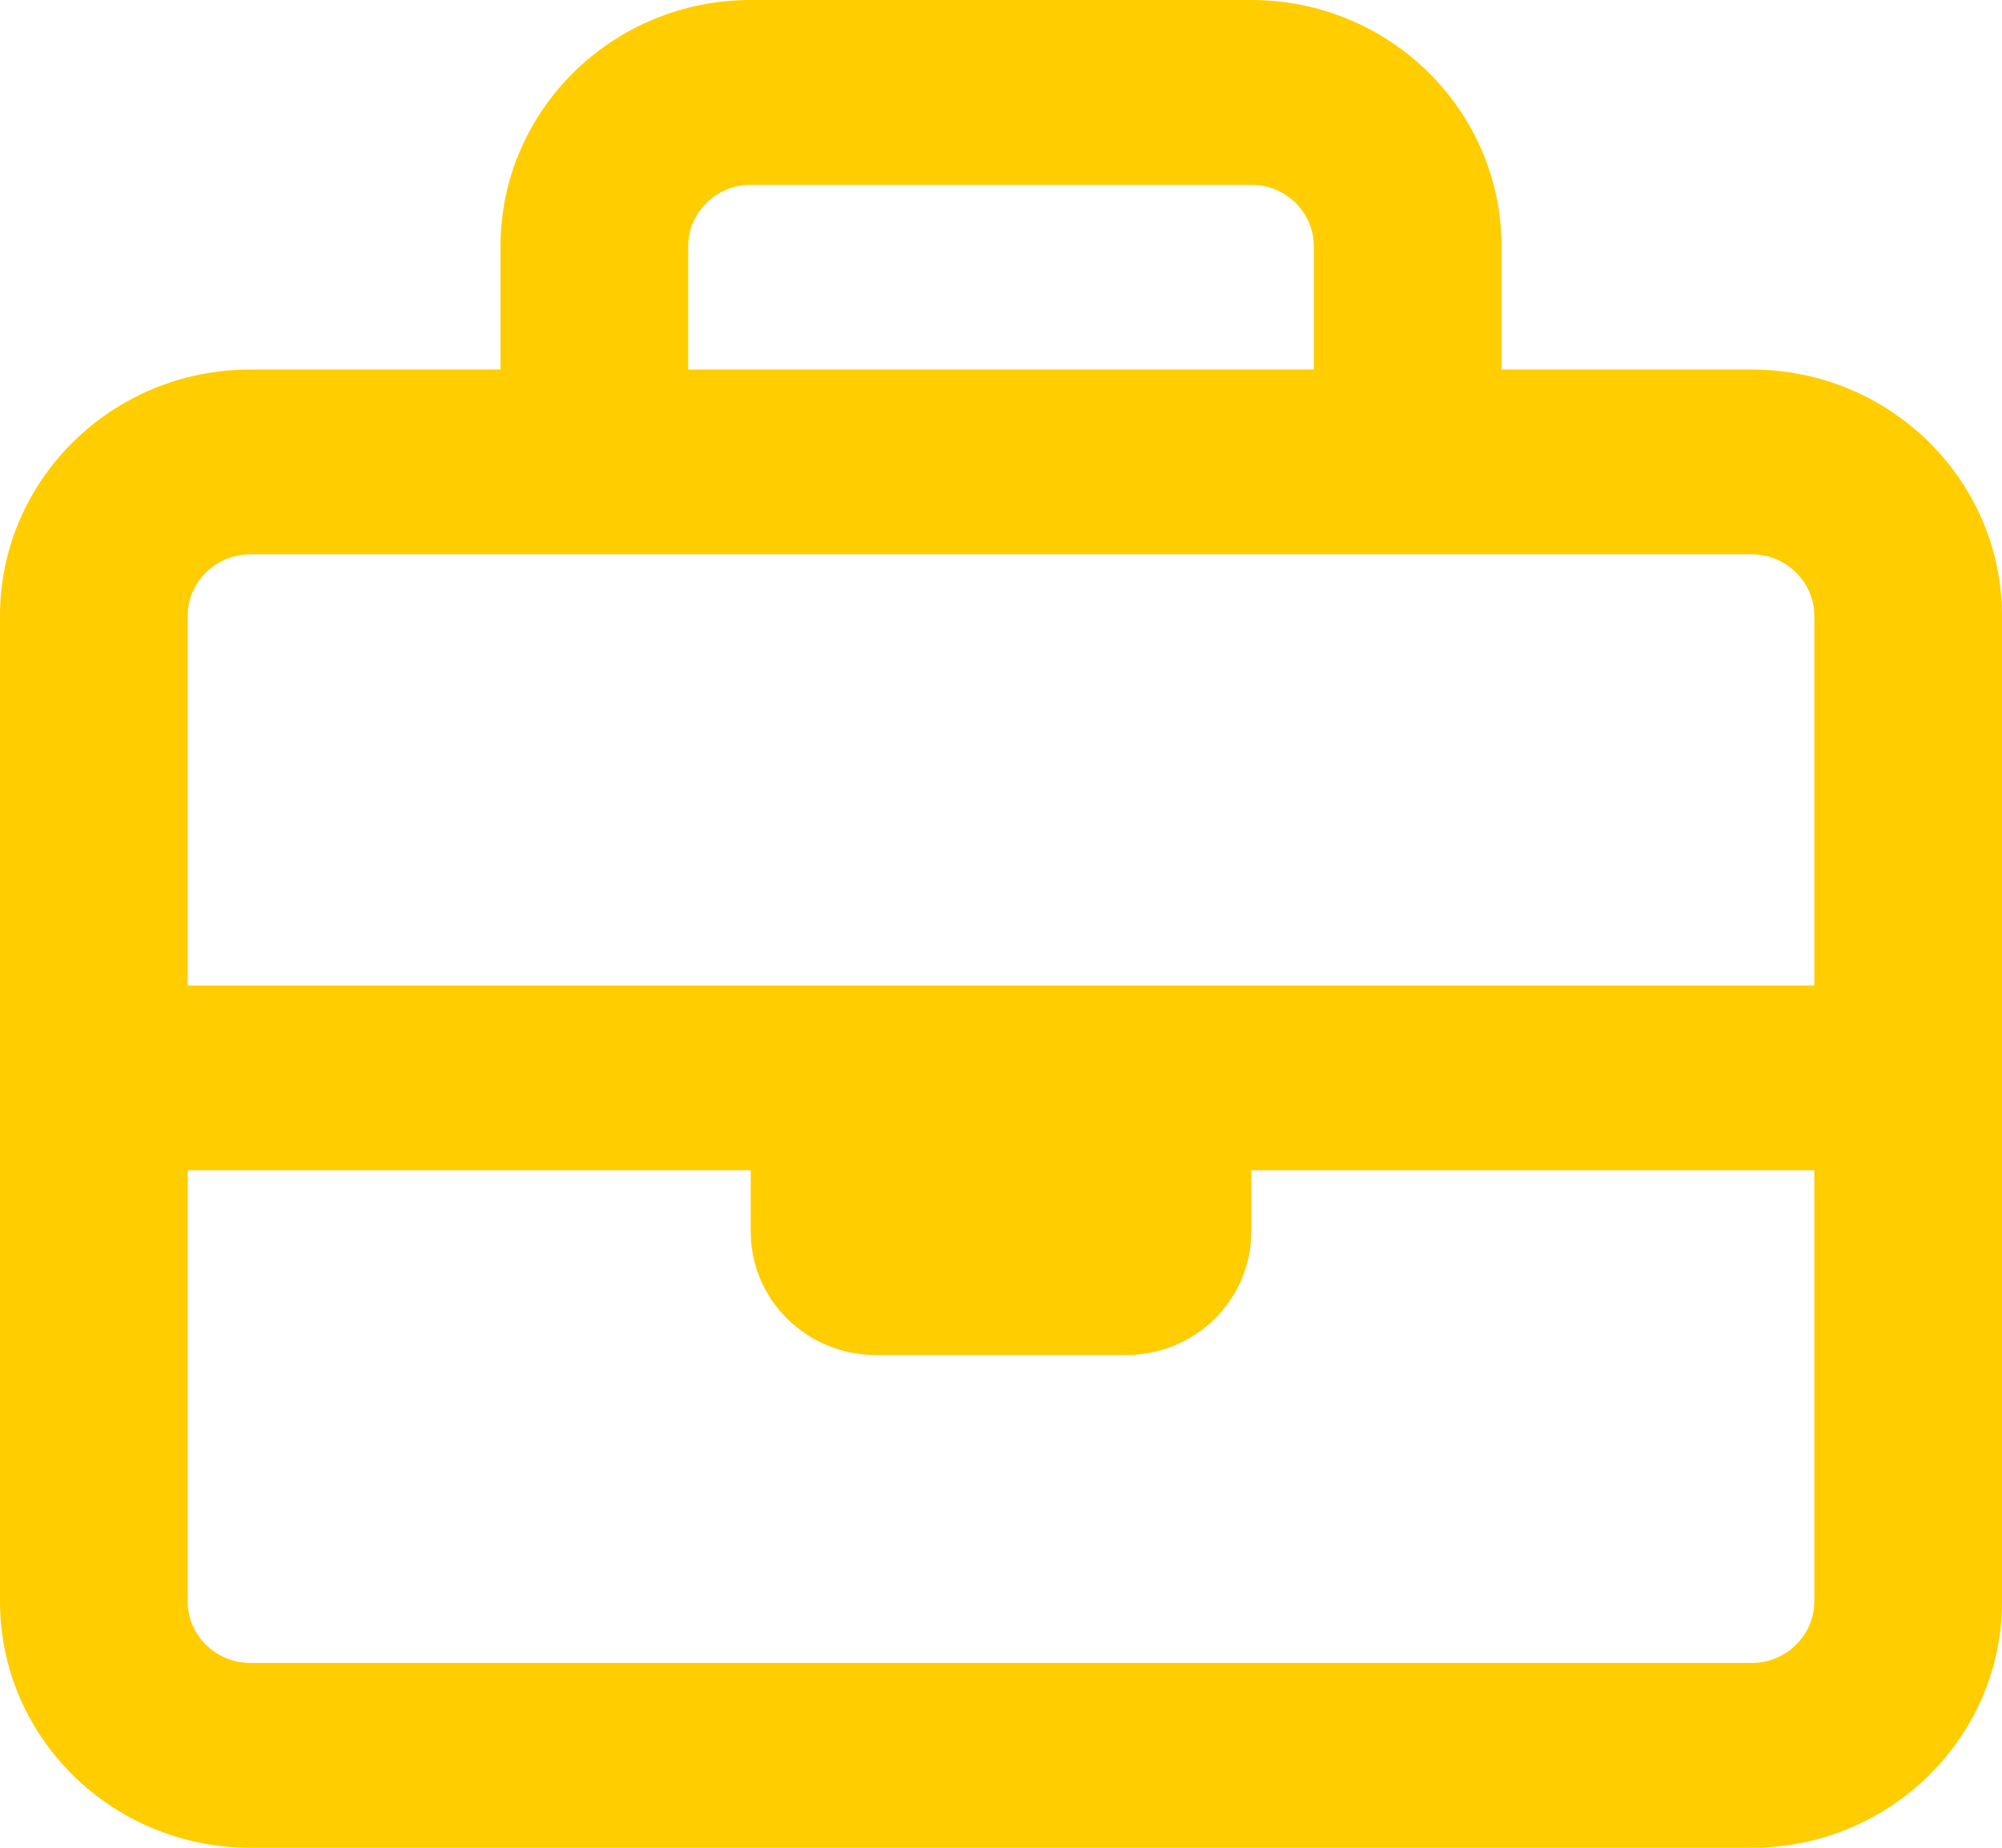 <?xml version="1.0" encoding="utf-8"?>
<svg width="39px" height="36px" viewBox="0 0 39 36" version="1.1" xmlns:xlink="http://www.w3.org/1999/xlink" xmlns="http://www.w3.org/2000/svg">
  <defs>
    <filter id="filter_1">
      <feColorMatrix in="SourceGraphic" type="matrix" values="0 0 0 0 1 0 0 0 0 0.804 0 0 0 0 0 0 0 0 1 0" />
    </filter>
  </defs>
  <g id="briefcase-regular">
    <path d="M34.125 7.2L29.25 7.2L29.25 4.8C29.25 2.149 27.068 0 24.375 0L14.625 0C11.936 0 9.75 2.149 9.75 4.8L9.75 7.2L4.875 7.2C2.182 7.2 0 9.352 0 12L0 31.2C0 33.851 2.182 36 4.875 36L34.125 36C36.818 36 39 33.851 39 31.2L39 12C39 9.352 36.814 7.2 34.125 7.2ZM14.625 3.6L24.375 3.6C25.048 3.6 25.594 4.137 25.594 4.8L25.594 7.2L13.406 7.2L13.406 4.8C13.406 4.137 13.955 3.6 14.625 3.6ZM4.875 10.8L34.125 10.8C34.795 10.8 35.344 11.34 35.344 12L35.344 19.2L3.656 19.2L3.656 12C3.656 11.34 4.205 10.8 4.875 10.8ZM34.125 32.4L4.875 32.4C4.205 32.4 3.656 31.86 3.656 31.2L3.656 22.8L14.625 22.8L14.625 24C14.625 25.325 15.716 26.4 17.062 26.4L21.938 26.4C23.284 26.4 24.375 25.325 24.375 24L24.375 22.8L35.344 22.8L35.344 31.2C35.344 31.86 34.795 32.4 34.125 32.4Z" id="Shape" fill="#FFCD00" stroke="none" />
  </g>
</svg>